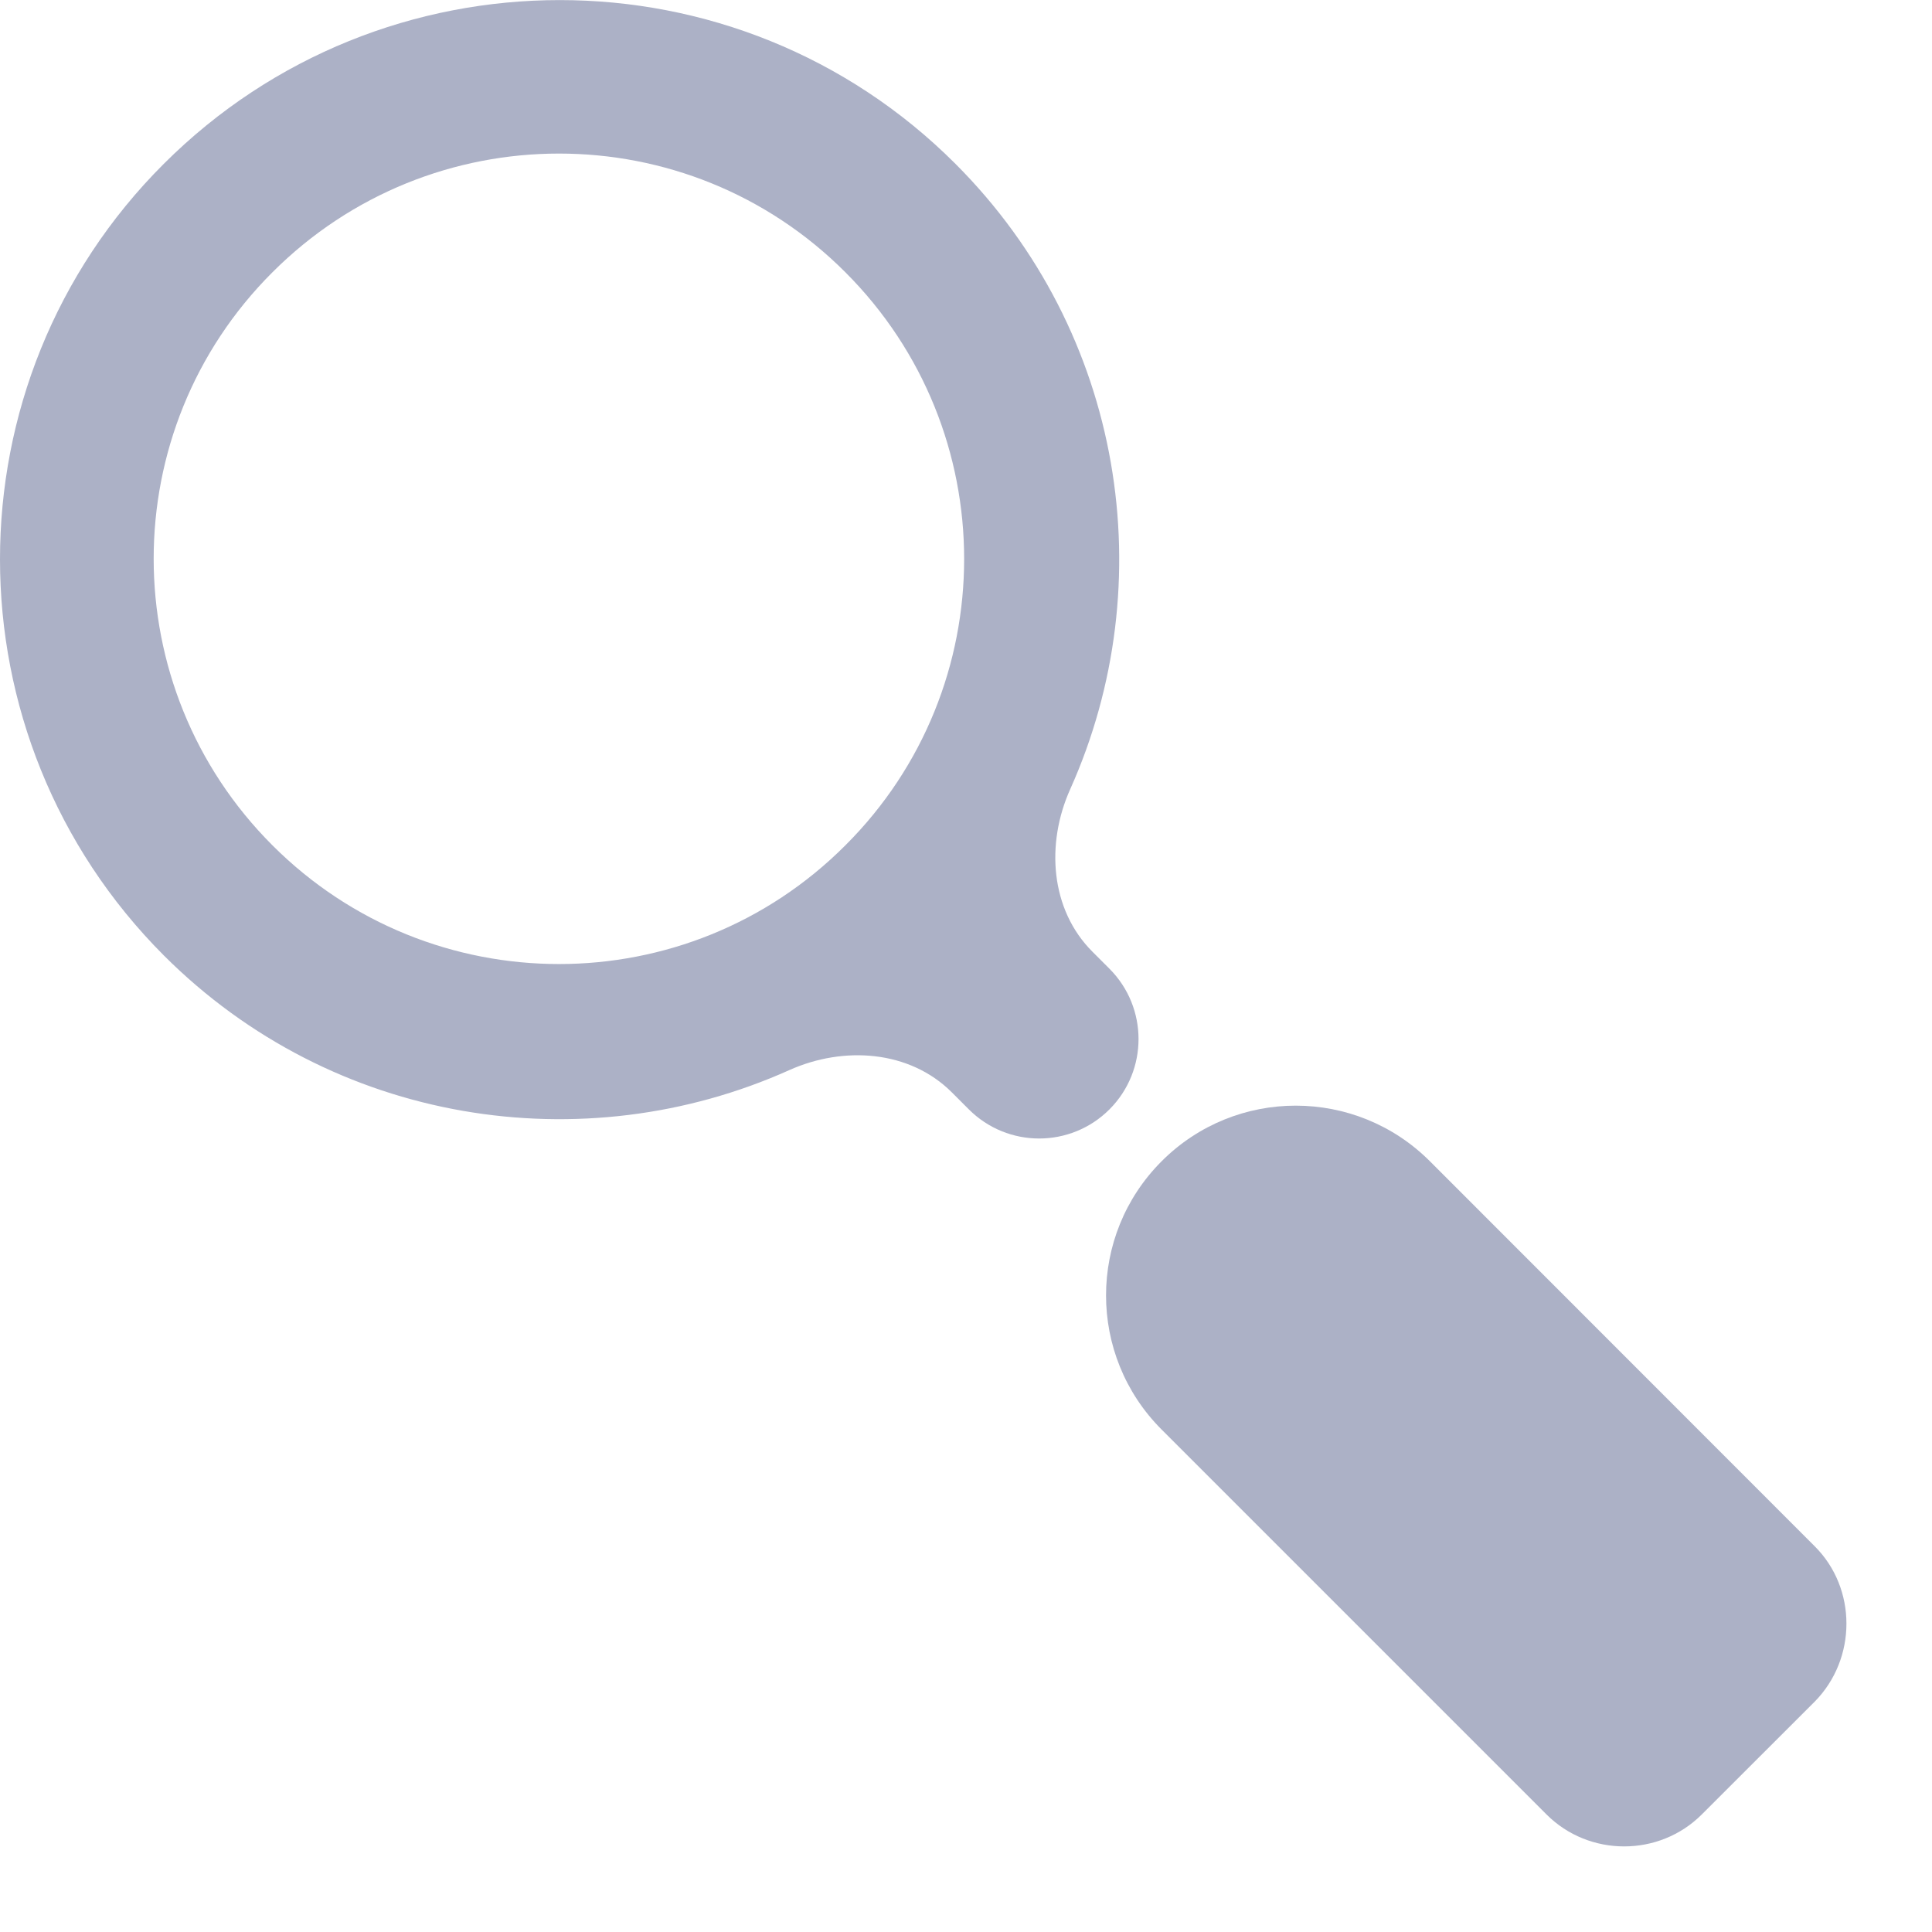 <svg width="19" height="19" viewBox="0 0 19 19" fill="none" xmlns="http://www.w3.org/2000/svg">
    <path d="M17.845 15.205L14.063 11.421C13.334 10.691 12.152 10.691 11.424 11.42C10.695 12.149 10.695 13.33 11.424 14.059L15.209 17.844C15.628 18.263 16.317 18.263 16.736 17.844L17.845 16.736C18.263 16.313 18.263 15.62 17.845 15.205Z" fill="#ACB1C6"/>
    <path d="M9.528 10.91C9.91 11.292 10.529 11.292 10.911 10.91C11.292 10.528 11.292 9.909 10.911 9.527L10.744 9.36C10.328 8.945 10.284 8.297 10.525 7.761C11.433 5.736 11.058 3.273 9.396 1.611C7.25 -0.536 3.761 -0.536 1.611 1.611C-0.539 3.757 -0.535 7.246 1.611 9.396C3.273 11.058 5.736 11.433 7.762 10.524C8.297 10.284 8.946 10.328 9.361 10.743L9.528 10.91ZM2.679 8.313C1.122 6.756 1.122 4.232 2.679 2.678C4.236 1.121 6.76 1.121 8.314 2.678C9.871 4.235 9.871 6.76 8.314 8.313C6.76 9.87 4.236 9.87 2.679 8.313Z" fill="#ACB1C6"/>
</svg>
